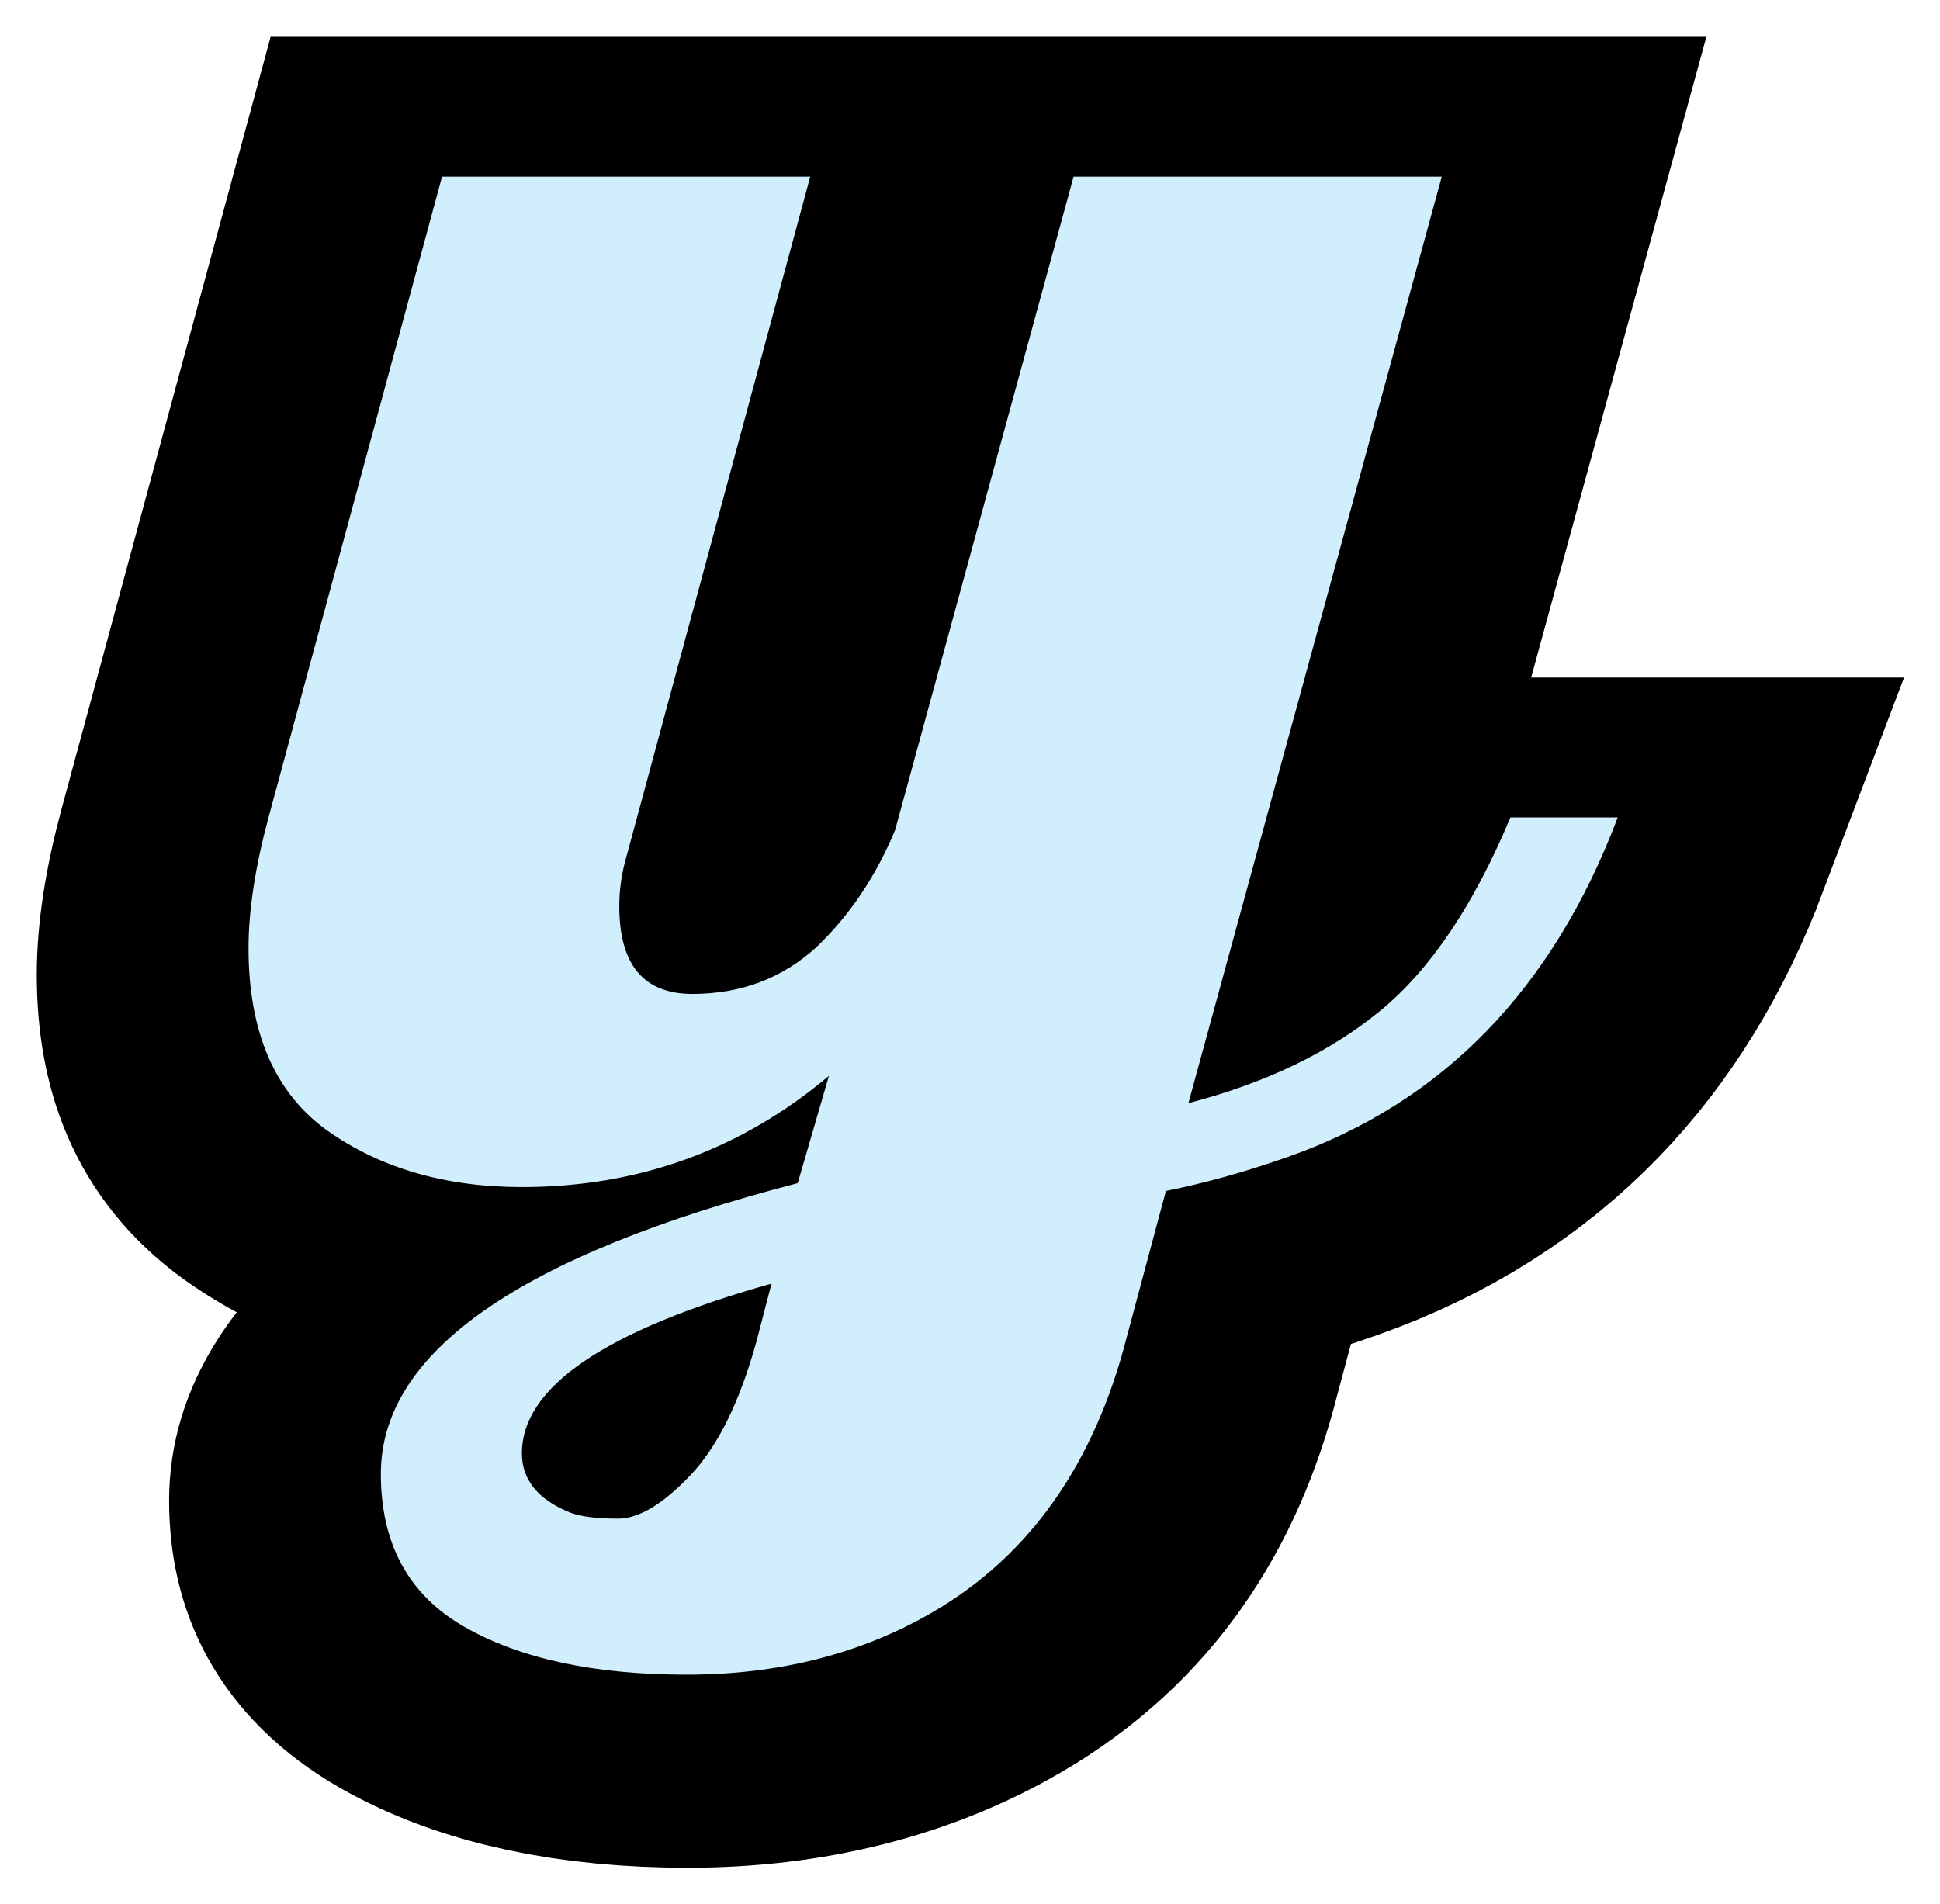 <?xml version="1.0" encoding="UTF-8" standalone="no"?>
<svg
   xmlns:dc="http://purl.org/dc/elements/1.1/"
   xmlns:cc="http://creativecommons.org/ns#"
   xmlns:rdf="http://www.w3.org/1999/02/22-rdf-syntax-ns#"
   xmlns:svg="http://www.w3.org/2000/svg"
   xmlns="http://www.w3.org/2000/svg"
   xmlns:xlink="http://www.w3.org/1999/xlink"
   xml:space="preserve"
   enable-background="new 0 0 744.094 1052.36"
   viewBox="0 0 105.464 103.519"
   height="103.519"
   width="105.464"
   y="0px"
   x="0px"
   id="Layer_1"
   version="1.1"><defs
     id="defs2032"><defs
       id="defs5"><rect
         id="SVGID_1_"
         y="-0.002"
         width="744.094"
         height="1052.362"
         x="0" /></defs><clipPath
       id="SVGID_2_"><use
         xlink:href="#SVGID_1_"
         overflow="visible"
         id="use9"
         style="overflow:visible"
         x="0"
         y="0"
         width="100%"
         height="100%" /></clipPath><linearGradient
       id="SVGID_3_"
       gradientUnits="userSpaceOnUse"
       x1="387.641"
       y1="325.52"
       x2="387.641"
       y2="725.521"><stop
         offset="0.217"
         style="stop-color:#FB2B69"
         id="stop12" /><stop
         offset="0.301"
         style="stop-color:#FC355F"
         id="stop14" /><stop
         offset="0.445"
         style="stop-color:#FE4F44"
         id="stop16" /><stop
         offset="0.502"
         style="stop-color:#FF5B37"
         id="stop18" /><stop
         offset="0.813"
         style="stop-color:#FF9037"
         id="stop20" /></linearGradient><defs
       id="defs2008"><rect
         id="SVGID_8_"
         x="234.695"
         y="548.737"
         width="316.114"
         height="134.941" /></defs><clipPath
       id="SVGID_9_"><use
         xlink:href="#SVGID_8_"
         overflow="visible"
         id="use2012"
         style="overflow:visible"
         x="0"
         y="0"
         width="100%"
         height="100%" /></clipPath><defs
       id="defs1986"><rect
         id="SVGID_6_"
         x="214.755"
         y="538.459"
         width="356.112"
         height="164.942" /></defs><clipPath
       id="SVGID_7_"><use
         xlink:href="#SVGID_6_"
         overflow="visible"
         id="use1990"
         style="overflow:visible"
         x="0"
         y="0"
         width="100%"
         height="100%" /></clipPath></defs><g
     transform="translate(-165.081,-288.666)"
     display="none"
     clip-path="url(#SVGID_2_)"
     enable-background="new    "
     id="g1958"
     style="display:none"><g
       display="inline"
       id="g1960"
       style="display:inline"><defs
         id="defs1962"><rect
           id="SVGID_4_"
           x="234.755"
           y="548.459"
           width="316.112"
           height="134.942" /></defs><clipPath
         id="SVGID_5_"><use
           xlink:href="#SVGID_4_"
           overflow="visible"
           id="use1966"
           style="overflow:visible"
           x="0"
           y="0"
           width="100%"
           height="100%" /></clipPath><g
         clip-path="url(#SVGID_5_)"
         id="g1968"><path
           d="m 252.157,637.23 c 0,3.516 1.143,5.273 3.428,5.273 2.285,0 4.228,-0.938 5.83,-2.813 1.562,-1.913 2.792,-4.257 3.691,-7.031 l 8.379,-39.258 17.285,0 -11.895,55.664 c 3.633,-1.21 6.63,-3.056 8.994,-5.537 2.363,-2.48 4.404,-6.357 6.123,-11.631 l 5.039,0 c -3.047,10.313 -8.203,17.109 -15.469,20.391 -1.992,0.899 -3.907,1.582 -5.742,2.051 l -1.816,8.672 c -1.523,7.695 -4.57,13.242 -9.141,16.641 -3.36,2.499 -7.207,3.75 -11.543,3.75 -4.336,0 -7.813,-0.958 -10.43,-2.871 -2.618,-1.914 -3.926,-4.98 -3.926,-9.199 0,-7.305 6.523,-13.125 19.57,-17.461 l 1.465,-6.445 c -4.141,4.453 -8.946,6.68 -14.414,6.68 -3.594,0 -6.641,-1.133 -9.141,-3.398 -2.461,-2.265 -3.691,-5.918 -3.691,-10.957 0,-2.265 0.313,-4.883 0.938,-7.852 l 8.145,-38.496 17.285,0 -8.613,40.781 c -0.234,1.016 -0.351,2.03 -0.351,3.046 z m 7.148,22.676 c -7.813,2.813 -11.719,6.211 -11.719,10.195 0,1.602 0.762,2.792 2.285,3.574 0.507,0.234 1.25,0.352 2.227,0.352 0.976,0 2.109,-0.87 3.398,-2.607 1.289,-1.738 2.324,-4.424 3.105,-8.057 l 0.704,-3.457 z"
           id="path1970" /><path
           d="m 359.618,631.898 c -5.079,14.805 -13.106,22.207 -24.082,22.207 -7.148,0 -11.114,-3.788 -11.895,-11.367 -4.688,7.579 -10.605,11.367 -17.754,11.367 -3.594,0 -6.641,-1.133 -9.141,-3.398 -2.461,-2.265 -3.691,-5.918 -3.691,-10.957 0,-2.265 0.313,-4.883 0.938,-7.852 l 8.145,-38.496 17.285,0 -8.613,40.781 c -0.234,1.251 -0.352,2.383 -0.352,3.398 0,3.281 1.191,4.922 3.574,4.922 4.219,0 7.421,-3.535 9.609,-10.605 l 8.145,-38.496 17.285,0 -8.613,40.781 c -0.352,1.368 -0.527,2.774 -0.527,4.219 0,2.734 1.641,4.102 4.922,4.102 4.492,0 7.734,-3.535 9.727,-10.605 l 5.038,0 z"
           id="path1972" /><path
           d="m 400.281,637.347 c 0,3.438 1.465,5.156 4.395,5.156 2.695,0 4.766,-0.858 6.211,-2.578 1.445,-1.719 2.871,-4.395 4.277,-8.027 l 5.039,0 c -4.648,13.477 -10.938,20.801 -18.867,21.973 -1.25,0.155 -2.793,0.234 -4.629,0.234 -1.836,0 -3.652,-0.391 -5.449,-1.172 -5,-2.109 -7.5,-6.23 -7.5,-12.363 0,-3.281 0.898,-8.516 2.695,-15.703 1.797,-7.187 2.695,-12.148 2.695,-14.883 0,-4.102 -1.445,-6.152 -4.336,-6.152 -2.891,0 -5.469,2.285 -7.734,6.855 -0.664,1.289 -1.211,2.695 -1.641,4.219 l -8.144,38.496 -17.285,0 12.715,-60 17.285,0 -1.289,6.211 c 3.906,-4.453 8.574,-6.68 14.004,-6.68 3.828,0 7.012,1.055 9.551,3.164 2.539,2.109 3.809,5.235 3.809,9.375 0,4.141 -0.664,8.828 -1.992,14.063 l -2.871,11.602 c -0.626,2.539 -0.939,4.609 -0.939,6.21 z"
           id="path1974" /><path
           d="m 465.32,631.898 c -8.985,14.805 -19.98,22.207 -32.988,22.207 -5.704,0 -10.254,-1.474 -13.652,-4.424 -3.398,-2.949 -5.098,-7.822 -5.098,-14.619 0,-9.141 2.323,-17.988 6.973,-26.543 3.554,-6.523 8.398,-11.171 14.531,-13.945 3.164,-1.484 6.445,-2.227 9.844,-2.227 5.546,0 9.316,1.046 11.309,3.135 1.992,2.09 2.988,4.873 2.988,8.35 0,6.836 -2.754,12.647 -8.262,17.432 -5.508,4.785 -11.953,7.412 -19.336,7.881 -0.196,2.266 -0.293,3.867 -0.293,4.805 0,4.102 0.723,6.807 2.168,8.115 1.444,1.31 3.477,1.963 6.094,1.963 4.608,0 8.486,-1.025 11.631,-3.076 3.144,-2.051 6.475,-5.068 9.99,-9.053 l 4.101,0 z m -15.351,-28.887 c 0,-2.891 -0.996,-4.336 -2.988,-4.336 -2.93,0.079 -5.763,2.666 -8.496,7.764 -2.734,5.098 -4.708,10.752 -5.918,16.963 4.608,-0.313 8.662,-2.461 12.158,-6.445 3.495,-3.985 5.244,-8.633 5.244,-13.946 z"
           id="path1976" /><path
           d="m 468.895,598.207 -3.984,0 0.996,-4.805 3.926,0 3.633,-16.582 17.754,-2.402 -4.102,18.984 7.207,0 -0.938,4.805 -7.207,0 -7.676,35.977 c -0.391,1.523 -0.586,2.93 -0.586,4.219 0,1.289 0.283,2.335 0.85,3.135 0.565,0.801 1.591,1.201 3.076,1.201 1.484,0 2.616,-0.117 3.398,-0.352 -2.306,6.642 -5.47,10.43 -9.492,11.367 -1.094,0.234 -2.168,0.352 -3.223,0.352 -4.258,0 -7.324,-1.298 -9.199,-3.896 -1.875,-2.598 -2.813,-5.37 -2.813,-8.32 0,-2.949 0.234,-5.517 0.703,-7.705 l 7.677,-35.978 z"
           id="path1978" /><path
           d="m 494.324,569.405 59.998,0 0,83.997 -59.998,0 0,-83.997 z m 6,72.597 20.398,-30.599 -20.398,-30.599 0,61.198 z m 44.399,-66.597 -40.799,0 20.399,30.599 20.4,-30.599 z m 0,71.997 -20.399,-30.599 -20.399,30.599 40.798,0 z m 3.599,-5.4 0,-61.197 -20.399,30.599 20.399,30.598 z"
           id="path1980" /></g></g></g><g
     transform="matrix(1.158,0,0,0.905,-0.315,0.191)"
     id="g4166"><path
       style="fill:none;stroke:#000000;stroke-width:20;stroke-miterlimit:10"
       id="path1992"
       d="m 258.603,663.363 c -0.782,3.634 -1.817,6.318 -3.106,8.057 -1.289,1.737 -2.422,2.607 -3.398,2.607 -0.977,0 -1.719,-0.117 -2.227,-0.352 -1.523,-0.782 -2.285,-1.973 -2.285,-3.574 0,-3.984 3.906,-7.383 11.719,-10.195 l -0.703,3.457 z m -6.095,-29.18 8.613,-40.781 -17.285,0 -8.144,38.496 c -0.625,2.969 -0.938,5.587 -0.938,7.852 0,5.038 1.231,8.692 3.691,10.957 2.5,2.266 5.547,3.398 9.141,3.398 5.468,0 10.273,-2.227 14.414,-6.68 l -1.465,6.444 c -13.047,4.337 -19.57,10.157 -19.57,17.462 0,4.219 1.308,7.285 3.926,9.199 2.617,1.913 6.094,2.871 10.43,2.871 4.335,0 8.183,-1.251 11.542,-3.75 4.571,-3.398 7.618,-8.945 9.141,-16.641 l 1.816,-8.672 c 1.836,-0.47 3.75,-1.151 5.743,-2.052 7.265,-3.28 12.422,-10.077 15.468,-20.39 l -5.039,0 c -1.719,5.273 -3.76,9.15 -6.123,11.631 -2.363,2.481 -5.361,4.327 -8.994,5.537 l 11.895,-55.664 -17.285,0 -8.379,39.258 c -0.899,2.774 -2.13,5.118 -3.692,7.031 -1.602,1.875 -3.545,2.813 -5.83,2.813 -2.285,0 -3.428,-1.759 -3.428,-5.273 0,-1.015 0.118,-2.029 0.352,-3.046 z"
       stroke-miterlimit="10"
       clip-path="url(#SVGID_7_)"
       transform="translate(-222.754,-581.4)" /><path
       d="m 29.344,54.23 c 0,3.516 1.143,5.273 3.428,5.273 2.285,0 4.228,-0.938 5.83,-2.813 1.562,-1.913 2.792,-4.257 3.691,-7.031 l 8.379,-39.258 17.285,0 -11.895,55.664 c 3.633,-1.21 6.63,-3.056 8.994,-5.537 2.363,-2.48 4.404,-6.357 6.123,-11.631 l 5.039,0 c -3.047,10.313 -8.203,17.109 -15.469,20.391 -1.992,0.899 -3.907,1.582 -5.742,2.051 l -1.816,8.672 c -1.523,7.695 -4.57,13.242 -9.141,16.641 -3.36,2.499 -7.207,3.75 -11.543,3.75 -4.336,0 -7.813,-0.958 -10.43,-2.871 -2.618,-1.914 -3.926,-4.98 -3.926,-9.199 0,-7.305 6.523,-13.125 19.57,-17.461 l 1.465,-6.445 c -4.141,4.453 -8.946,6.68 -14.414,6.68 -3.594,0 -6.641,-1.133 -9.141,-3.398 -2.461,-2.265 -3.691,-5.918 -3.691,-10.957 0,-2.265 0.313,-4.883 0.938,-7.852 l 8.145,-38.496 17.285,0 -8.613,40.781 c -0.234,1.016 -0.351,2.031 -0.351,3.046 z m 7.148,22.676 c -7.813,2.813 -11.719,6.211 -11.719,10.195 0,1.602 0.762,2.792 2.285,3.574 0.507,0.234 1.25,0.352 2.227,0.352 0.976,0 2.109,-0.87 3.398,-2.607 1.289,-1.738 2.324,-4.424 3.105,-8.057 l 0.704,-3.457 z"
       id="path2016"
       style="fill:#d1eefc" /></g><g
     transform="matrix(0.922,0,0,0.922,-152.024,-258.24)"
     id="g2028" /></svg>